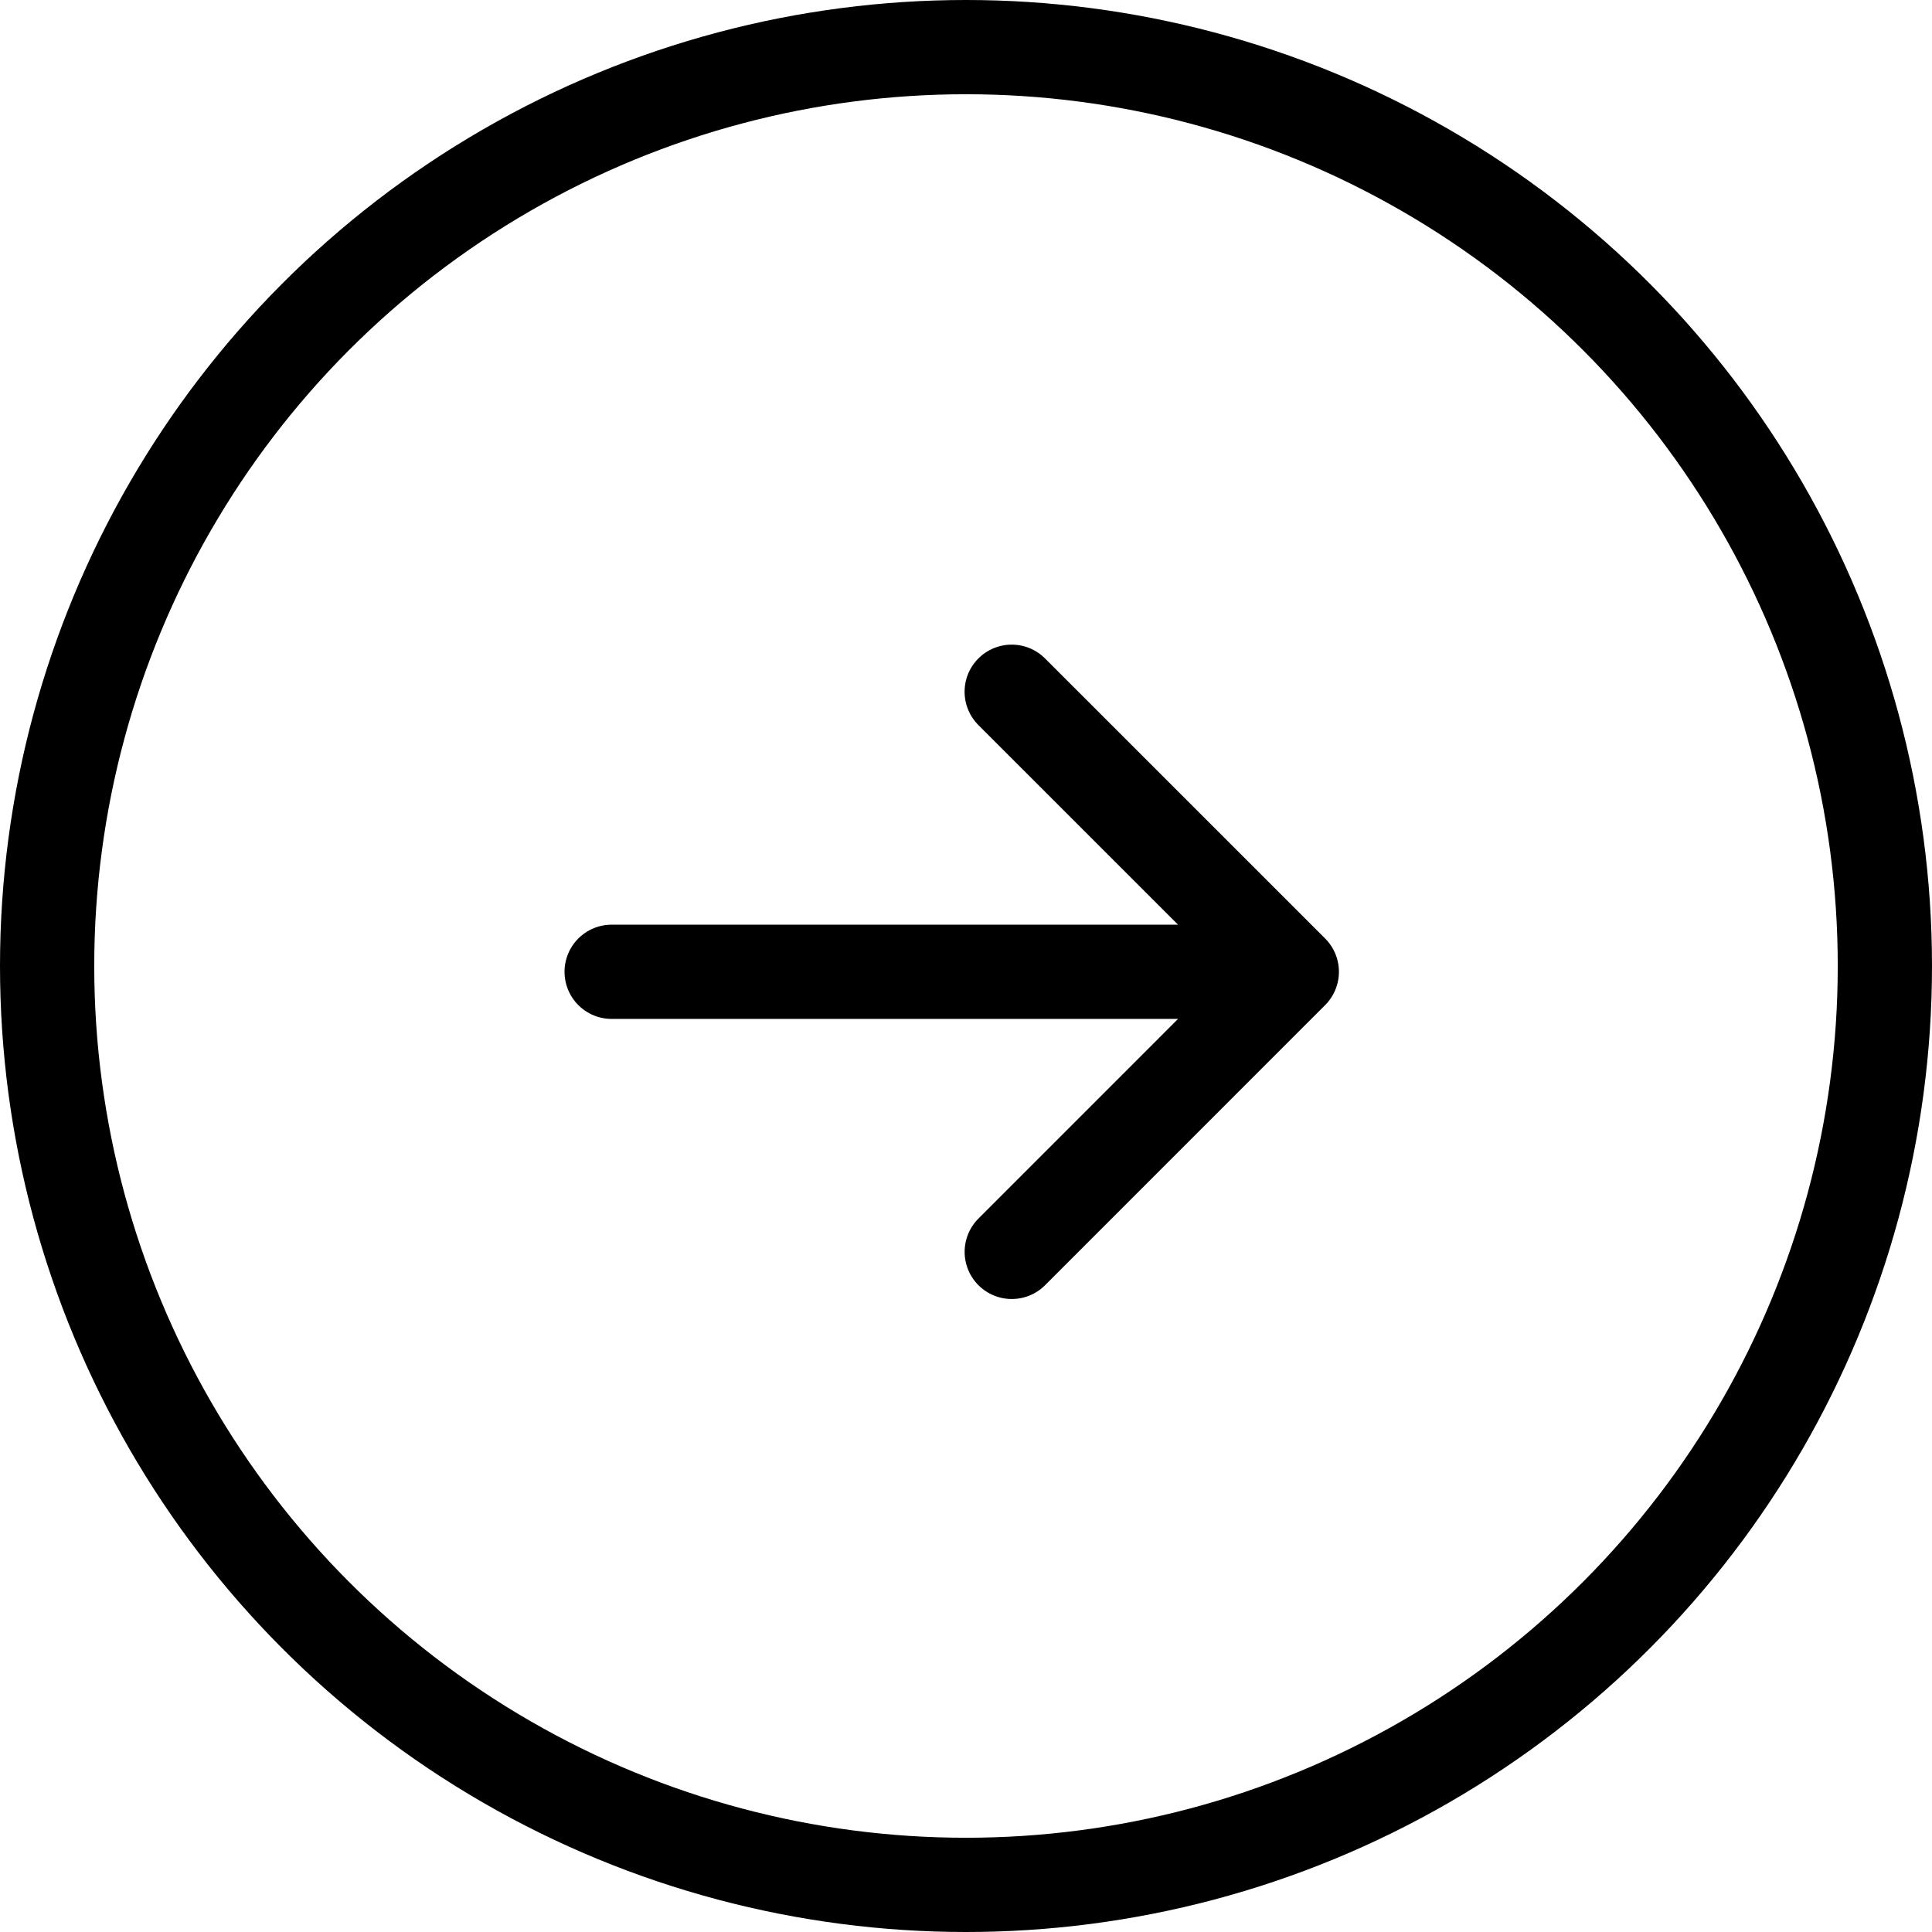 <svg width="41" height="41" fill="none" xmlns="http://www.w3.org/2000/svg"><g filter="url(#arrow-right)"><circle cx="20.5" cy="20.5" r="19.5" stroke="currentColor" stroke-width="2"/></g><path d="M12.98 20.623h14.434M21.47 14.68l5.944 5.943-5.943 5.944" stroke="currentColor" stroke-width="2" stroke-miterlimit="3" stroke-linecap="round" stroke-linejoin="round"/><defs><filter id="arrow-right" x="-10" y="-10" width="61" height="61" filterUnits="userSpaceOnUse" color-interpolation-filters="sRGB"><feFlood flood-opacity="0" result="BackgroundImageFix"/><feGaussianBlur in="BackgroundImageFix" stdDeviation="5"/><feComposite in2="SourceAlpha" operator="in" result="effect1_backgroundBlur_358_1237"/><feBlend in="SourceGraphic" in2="effect1_backgroundBlur_358_1237" result="shape"/></filter></defs></svg>
